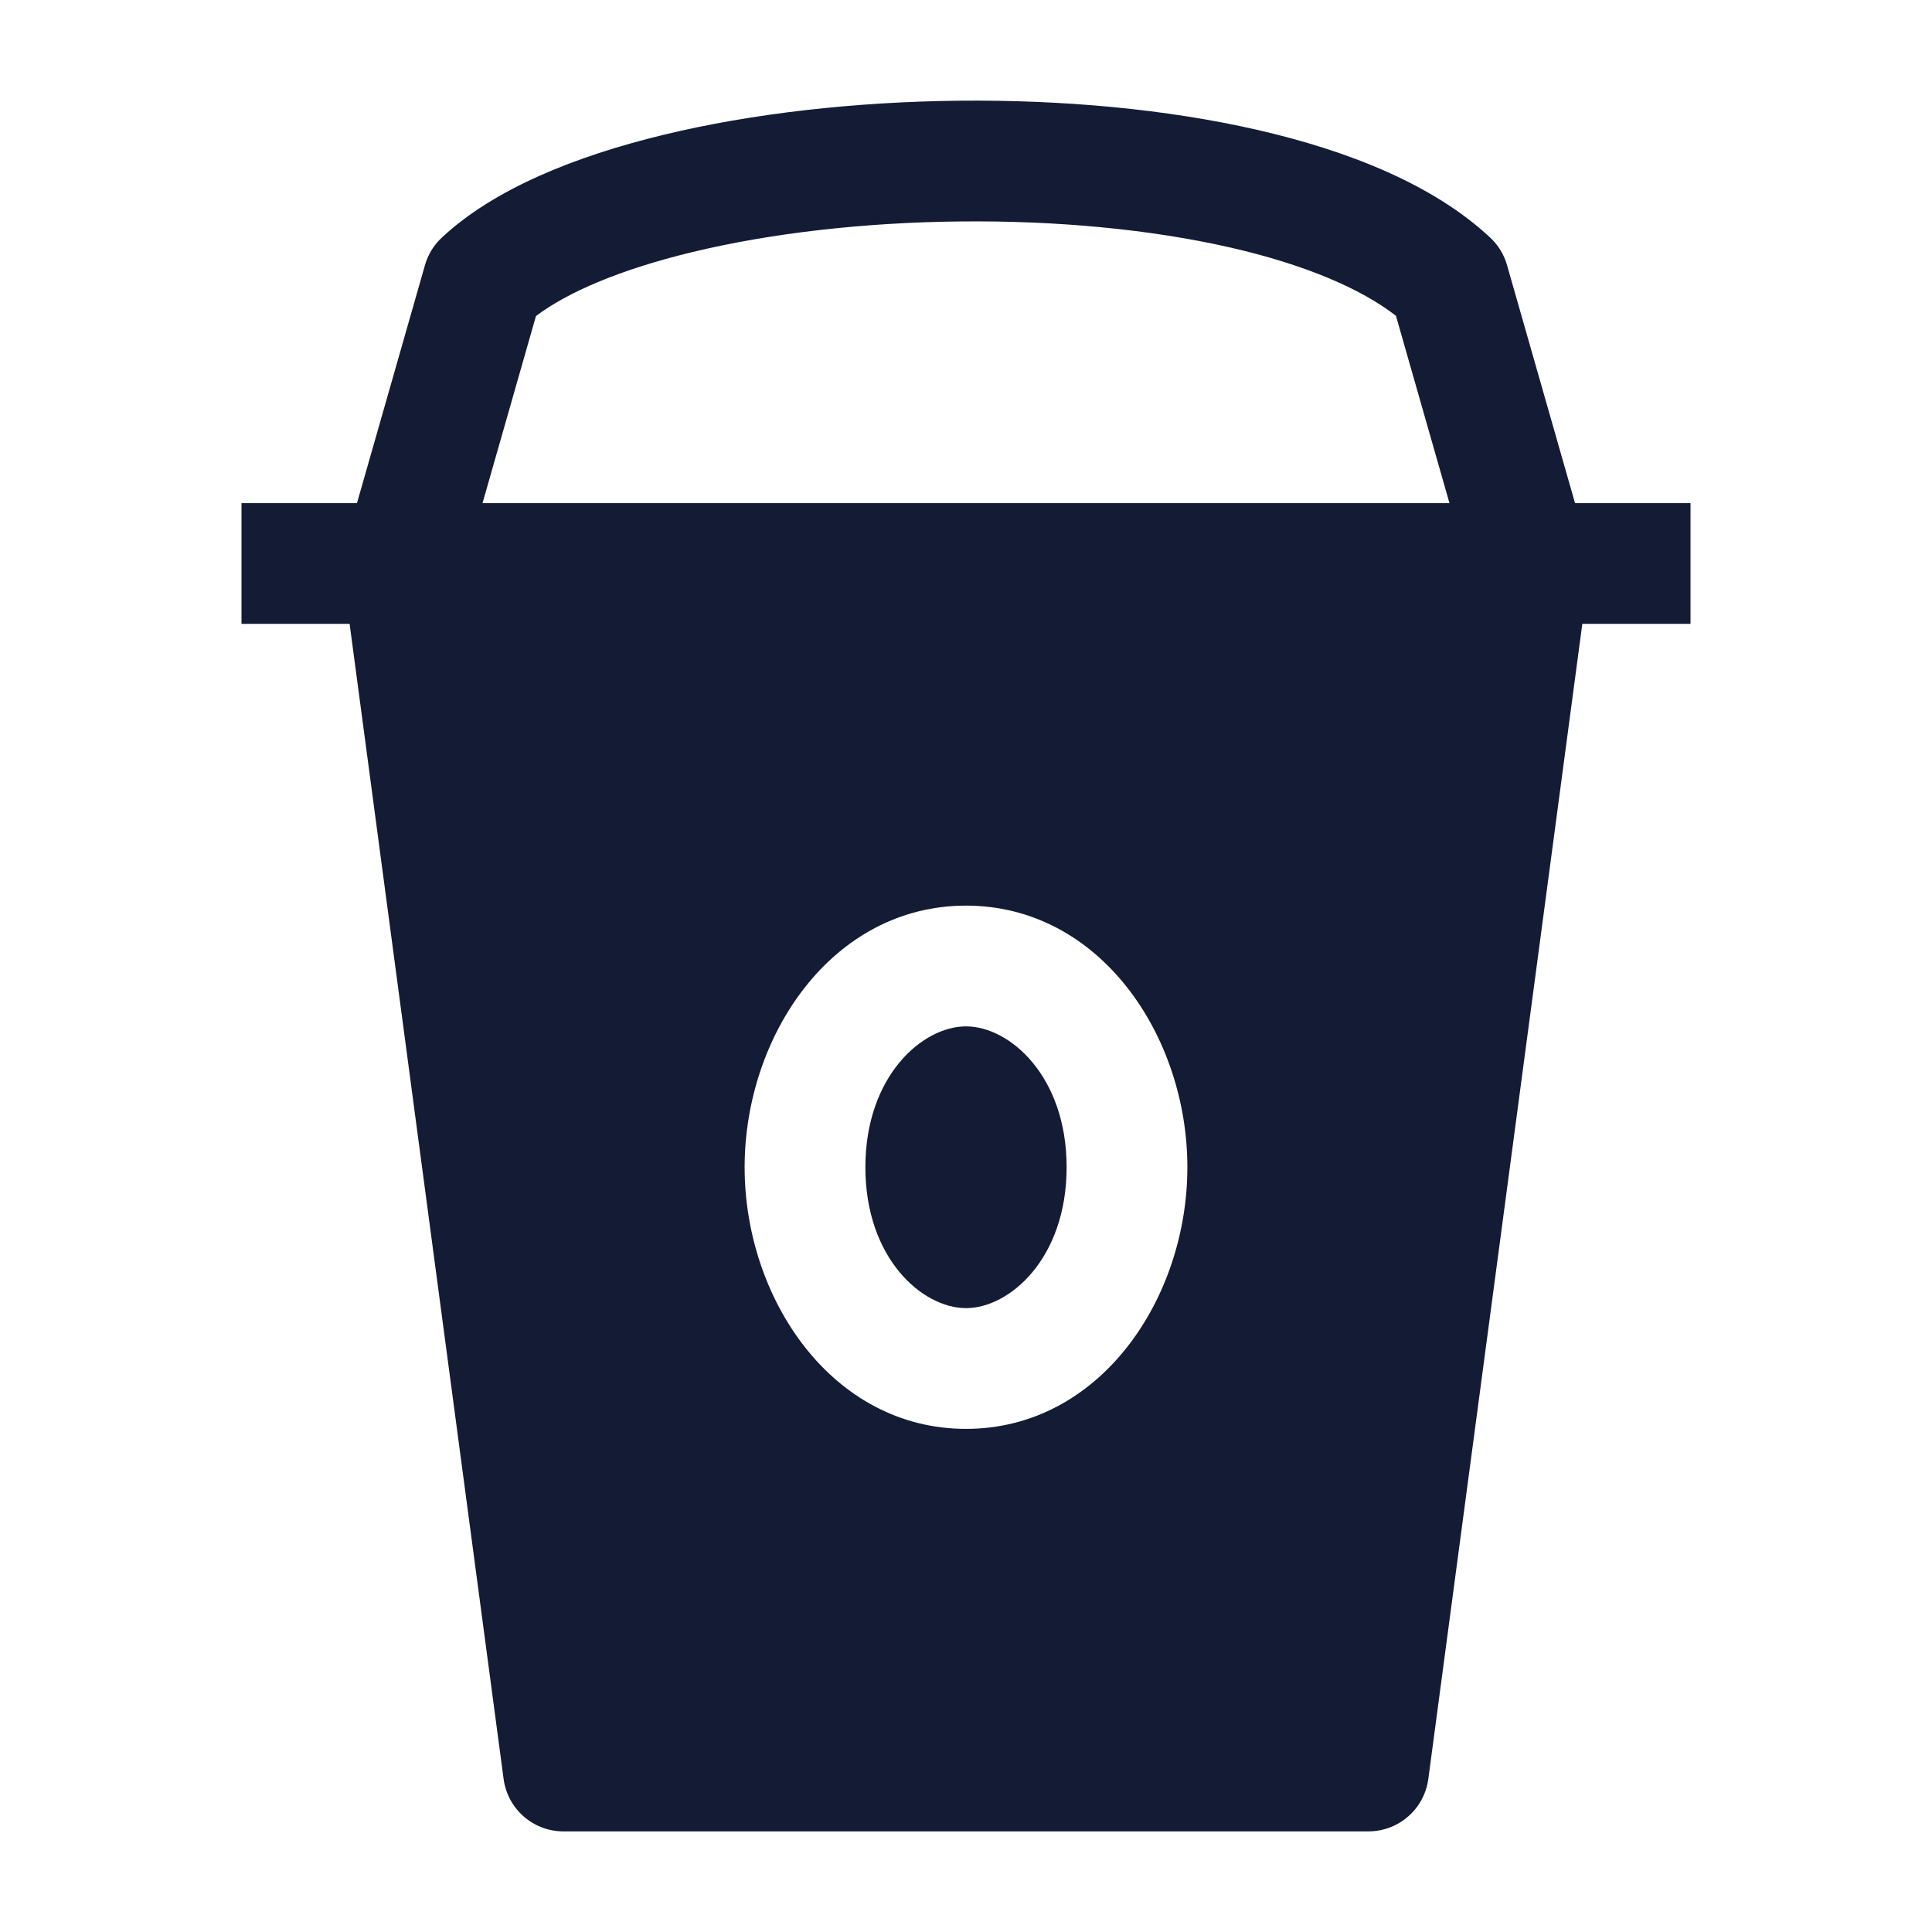 <svg width="24" height="24" viewBox="0 0 24 24" fill="none" xmlns="http://www.w3.org/2000/svg">
<path fill-rule="evenodd" clip-rule="evenodd" d="M6.658 3.926L5.721 7.206L4.279 6.794L5.279 3.294C5.316 3.163 5.388 3.045 5.488 2.952C6.137 2.345 7.153 1.939 8.237 1.676C9.346 1.407 10.63 1.265 11.909 1.251C13.188 1.238 14.488 1.353 15.63 1.616C16.751 1.874 17.808 2.293 18.512 2.952C18.612 3.045 18.684 3.163 18.721 3.294L19.721 6.794L18.279 7.206L17.341 3.923C16.903 3.583 16.206 3.287 15.294 3.077C14.291 2.847 13.111 2.738 11.925 2.751C10.738 2.763 9.57 2.896 8.59 3.134C7.706 3.348 7.051 3.629 6.658 3.926Z" fill="#141B34"/>
<path fill-rule="evenodd" clip-rule="evenodd" d="M19.656 7.75L17.743 22.099C17.693 22.472 17.375 22.75 16.999 22.75L6.999 22.75C6.623 22.75 6.306 22.472 6.256 22.099L4.343 7.75H3L3 6.25L21 6.25V7.75H19.656ZM10.75 14.5C10.75 13.369 11.457 12.75 12 12.75C12.543 12.75 13.25 13.369 13.25 14.5C13.25 15.631 12.543 16.25 12 16.25C11.457 16.25 10.75 15.631 10.75 14.5ZM12 11.25C10.334 11.25 9.25 12.87 9.25 14.5C9.25 16.13 10.334 17.75 12 17.75C13.666 17.75 14.75 16.13 14.75 14.5C14.75 12.87 13.666 11.25 12 11.25Z" fill="#141B34"/>
</svg>
